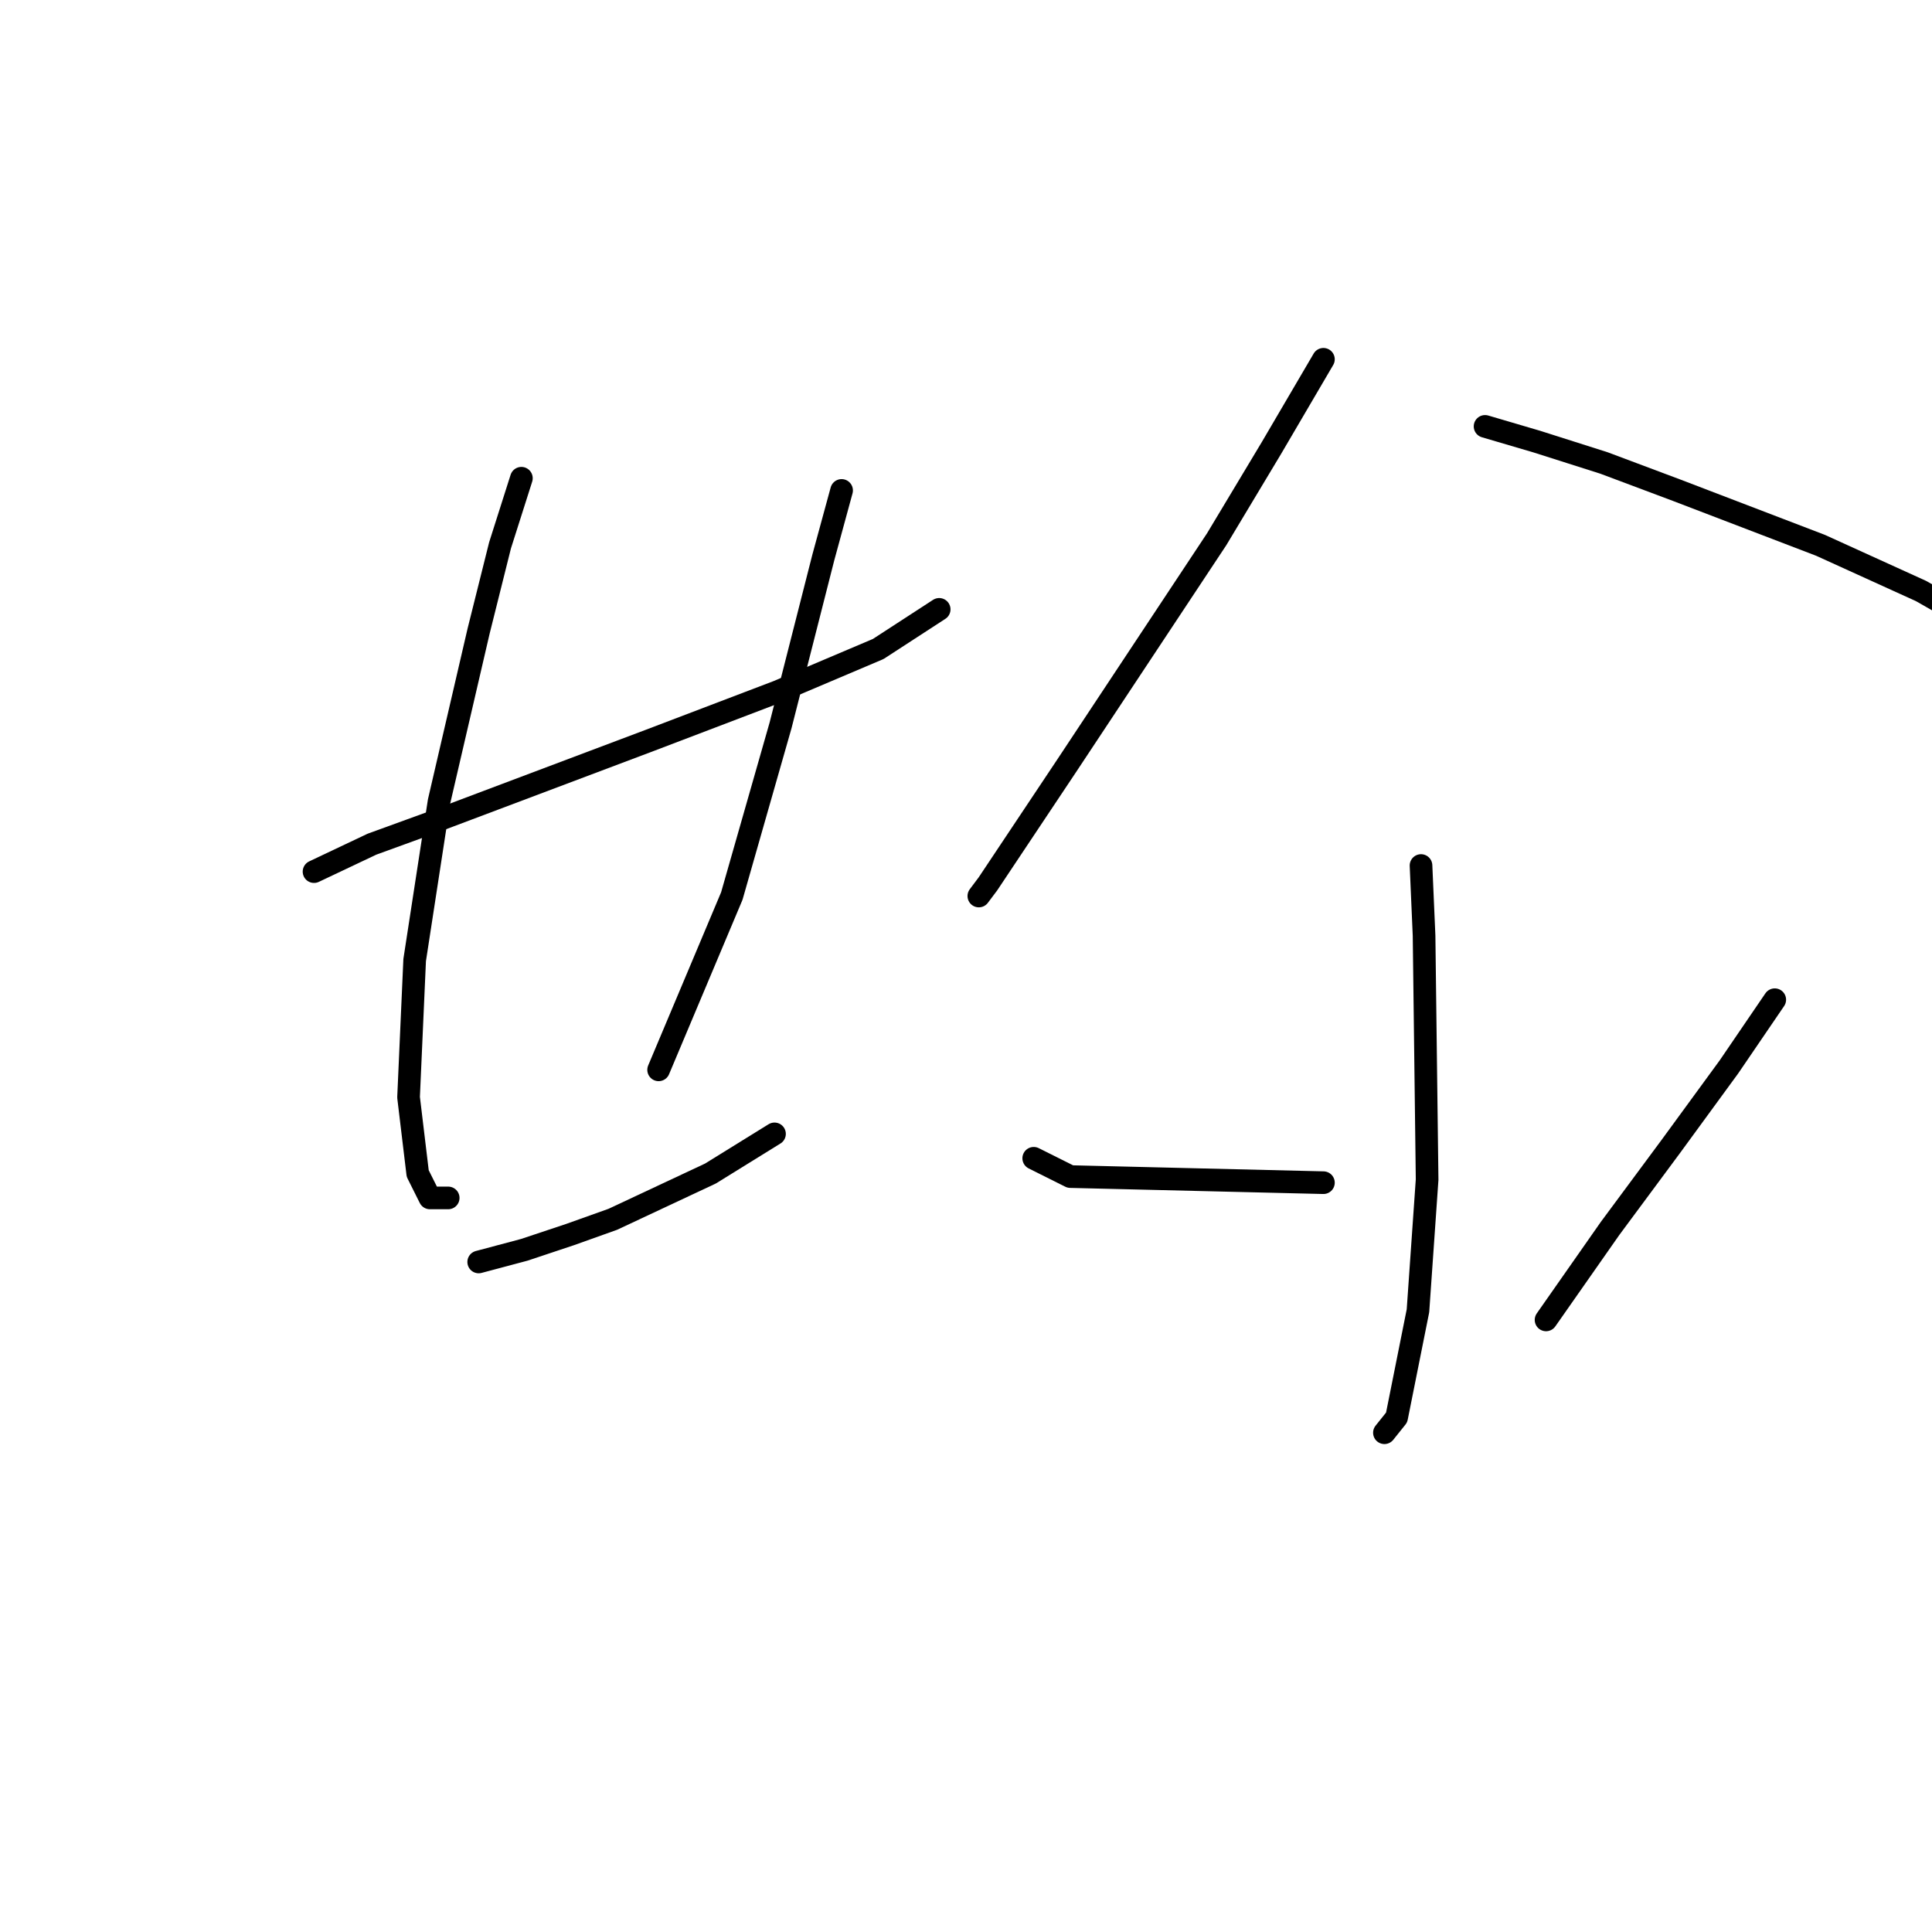 <?xml version="1.0" standalone="no"?>
    <svg width="256" height="256" xmlns="http://www.w3.org/2000/svg" version="1.1">
    <polyline stroke="black" stroke-width="3" stroke-linecap="round" fill="transparent" stroke-linejoin="round" points="41.61 115.494 49.287 111.858 58.177 108.625 86.059 98.119 103.03 91.653 116.365 85.996 124.447 80.743 124.447 80.743 " />
        <polyline stroke="black" stroke-width="3" stroke-linecap="round" fill="transparent" stroke-linejoin="round" points="69.087 63.368 66.259 72.257 63.43 83.572 58.177 106.2 54.945 127.213 54.136 145.396 55.349 155.498 56.965 158.731 59.389 158.731 59.389 158.731 " />
        <polyline stroke="black" stroke-width="3" stroke-linecap="round" fill="transparent" stroke-linejoin="round" points="111.516 64.984 109.092 73.874 103.434 96.098 96.969 118.727 87.271 141.76 87.271 141.76 " />
        <polyline stroke="black" stroke-width="3" stroke-linecap="round" fill="transparent" stroke-linejoin="round" points="63.43 167.217 69.492 165.601 75.553 163.58 81.21 161.56 94.141 155.498 102.626 150.245 102.626 150.245 " />
        <polyline stroke="black" stroke-width="3" stroke-linecap="round" fill="transparent" stroke-linejoin="round" points="175.361 47.608 168.492 59.327 161.218 71.449 141.418 101.351 130.912 117.111 129.7 118.727 129.7 118.727 " />
        <polyline stroke="black" stroke-width="3" stroke-linecap="round" fill="transparent" stroke-linejoin="round" points="196.778 56.498 203.647 58.519 212.537 61.347 222.235 64.984 241.227 72.257 254.561 78.319 263.047 83.168 265.876 85.188 265.876 85.188 " />
        <polyline stroke="black" stroke-width="3" stroke-linecap="round" fill="transparent" stroke-linejoin="round" points="188.292 114.686 188.696 123.98 189.1 156.307 187.888 173.682 185.059 187.825 183.443 189.845 183.443 189.845 " />
        <polyline stroke="black" stroke-width="3" stroke-linecap="round" fill="transparent" stroke-linejoin="round" points="136.973 153.478 141.822 155.903 175.361 156.711 175.361 156.711 " />
        <polyline stroke="black" stroke-width="3" stroke-linecap="round" fill="transparent" stroke-linejoin="round" points="235.165 132.466 229.104 141.356 221.427 151.862 213.345 162.772 204.859 174.894 204.859 174.894 " />
        </svg>
